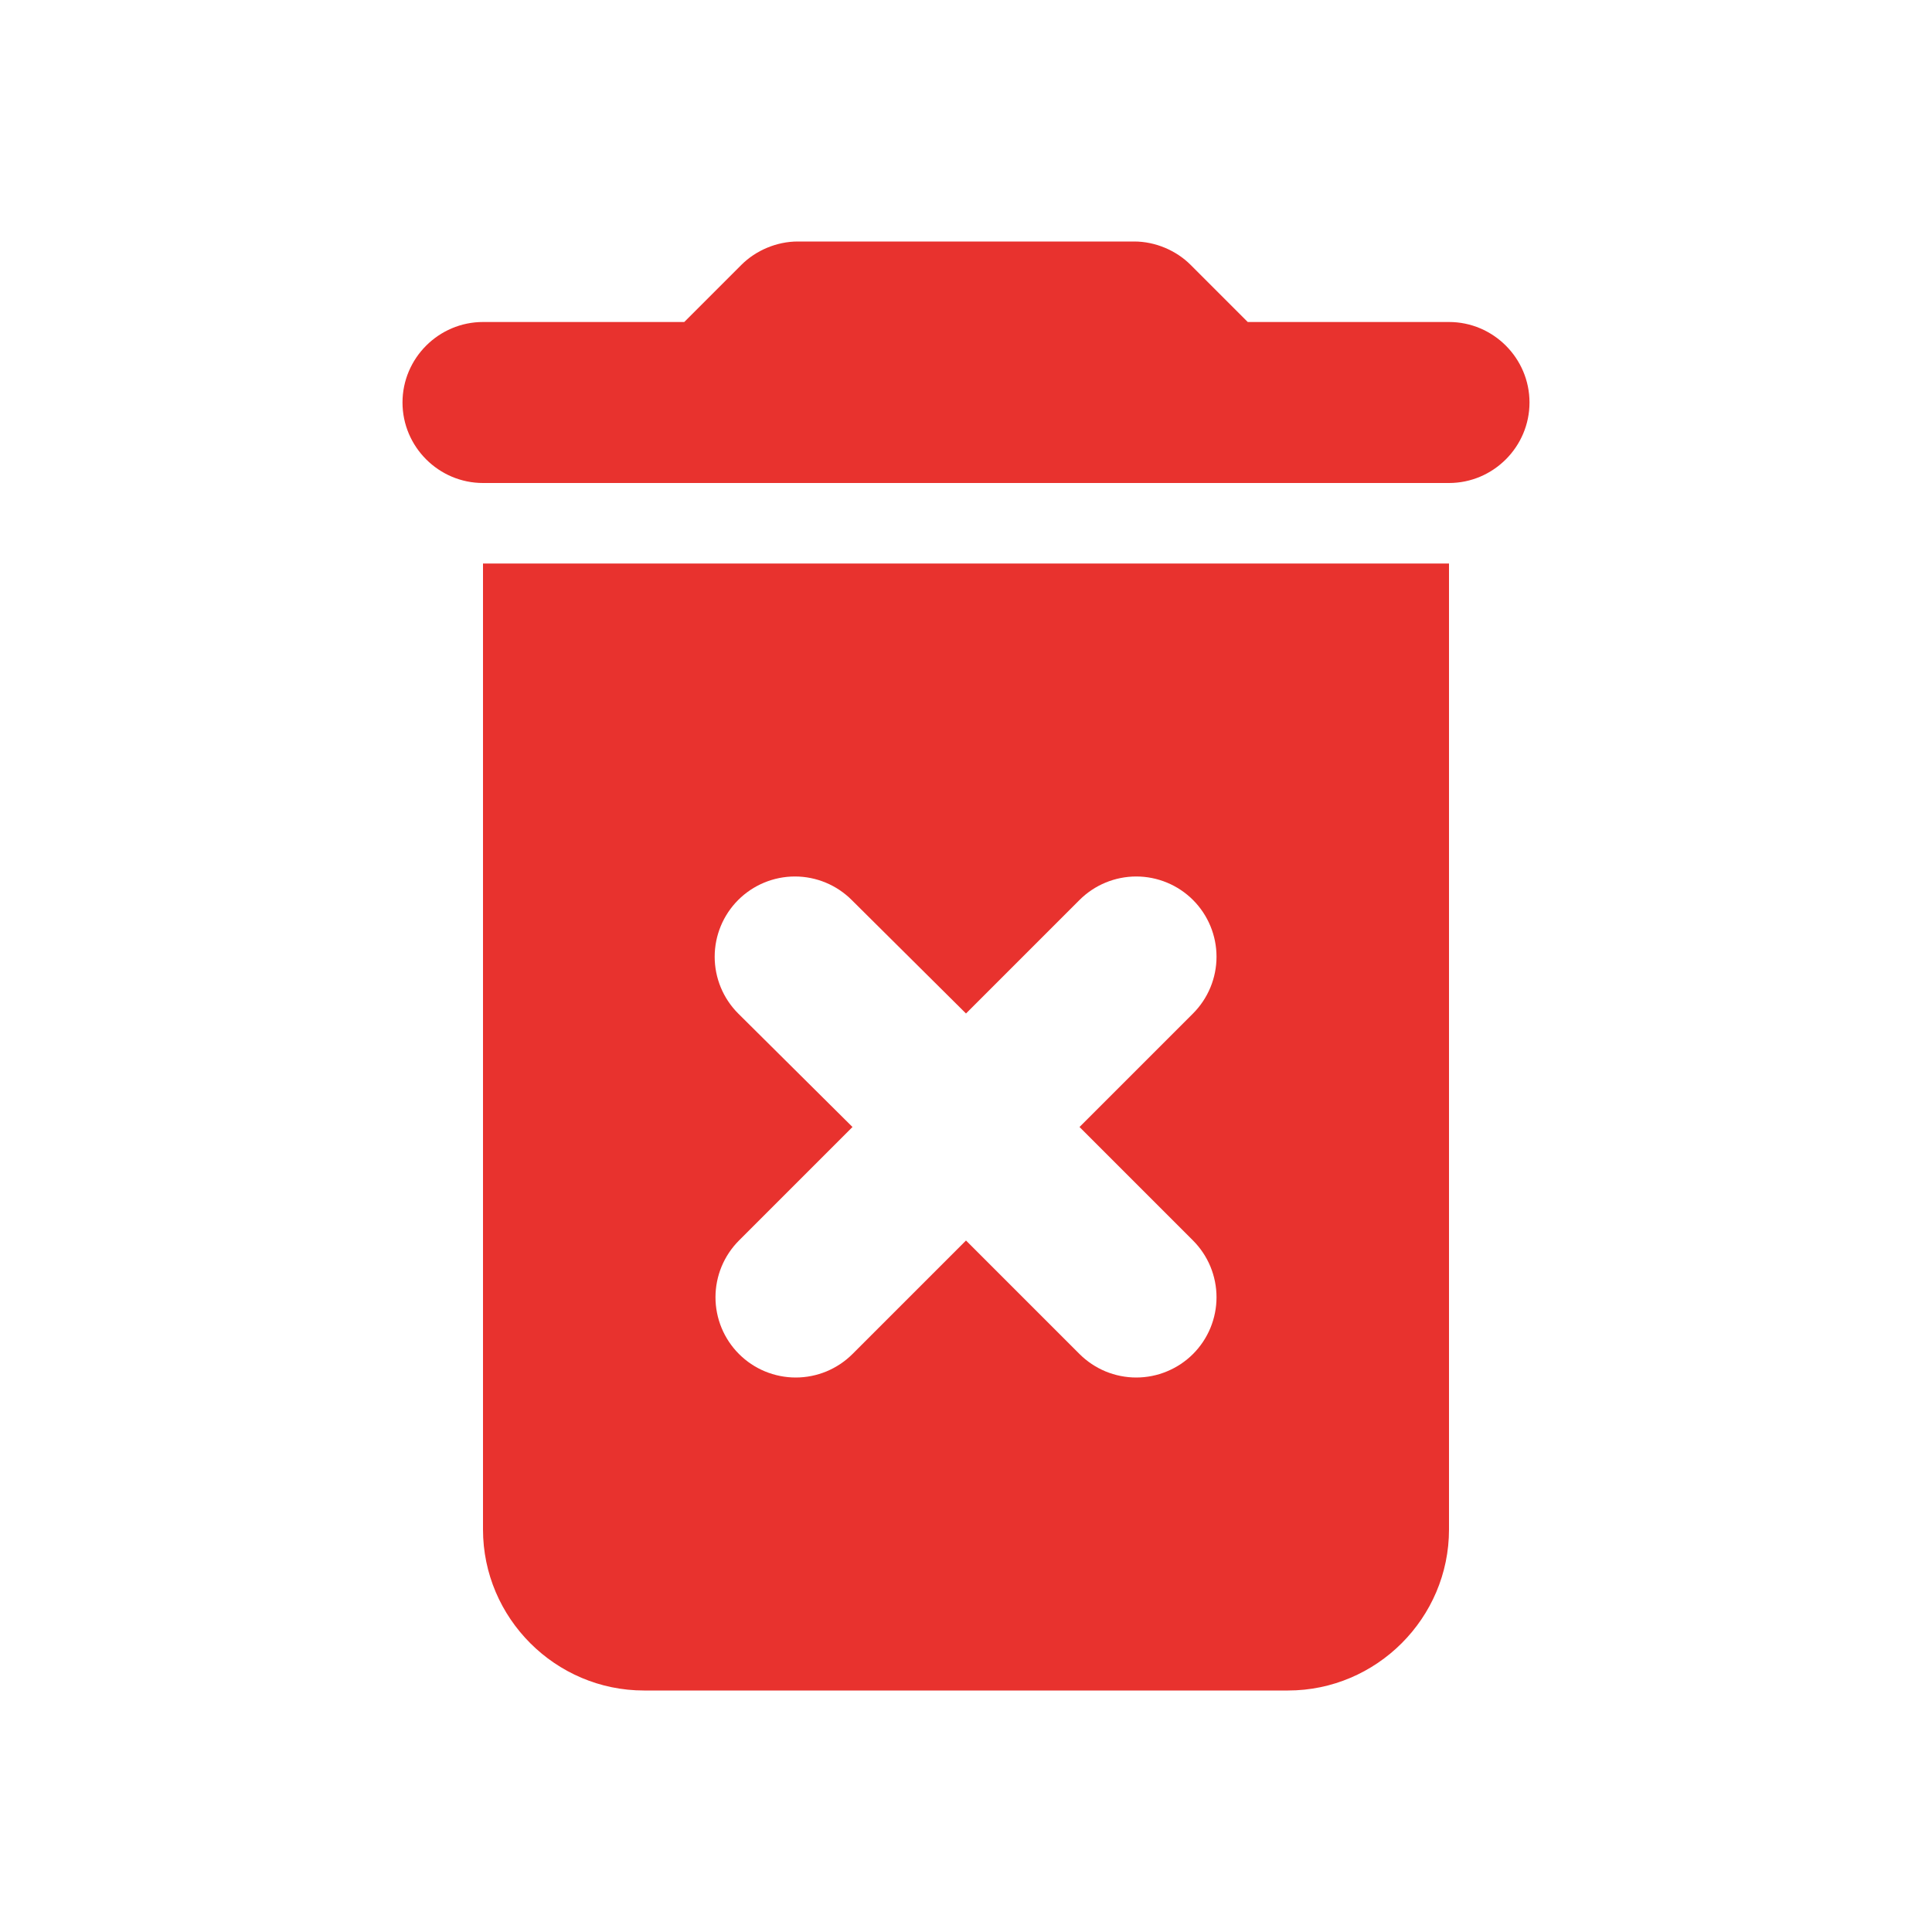<svg width="24" height="24" viewBox="0 0 24 24" fill="none" xmlns="http://www.w3.org/2000/svg">
<path d="M6 19C6 20.1 6.9 21 8 21H16C17.1 21 18 20.1 18 19V7H6V19ZM9.17 12.59C8.983 12.403 8.878 12.149 8.878 11.885C8.878 11.621 8.983 11.367 9.17 11.18C9.357 10.993 9.611 10.888 9.875 10.888C10.139 10.888 10.393 10.993 10.58 11.18L12 12.59L13.41 11.18C13.597 10.993 13.851 10.888 14.115 10.888C14.379 10.888 14.633 10.993 14.82 11.18C15.007 11.367 15.112 11.621 15.112 11.885C15.112 12.149 15.007 12.403 14.82 12.59L13.41 14L14.82 15.41C14.913 15.503 14.986 15.613 15.036 15.733C15.086 15.854 15.112 15.984 15.112 16.115C15.112 16.246 15.086 16.376 15.036 16.497C14.986 16.617 14.913 16.727 14.82 16.82C14.727 16.913 14.617 16.986 14.496 17.036C14.376 17.086 14.246 17.112 14.115 17.112C13.984 17.112 13.854 17.086 13.733 17.036C13.613 16.986 13.503 16.913 13.41 16.82L12 15.41L10.59 16.82C10.497 16.913 10.387 16.986 10.267 17.036C10.146 17.086 10.016 17.112 9.885 17.112C9.754 17.112 9.624 17.086 9.503 17.036C9.382 16.986 9.273 16.913 9.18 16.82C9.087 16.727 9.014 16.617 8.964 16.497C8.914 16.376 8.888 16.246 8.888 16.115C8.888 15.984 8.914 15.854 8.964 15.733C9.014 15.613 9.087 15.503 9.18 15.41L10.59 14L9.17 12.59ZM18 4H15.5L14.79 3.29C14.61 3.11 14.35 3 14.09 3H9.91C9.65 3 9.39 3.11 9.21 3.29L8.5 4H6C5.45 4 5 4.45 5 5C5 5.55 5.45 6 6 6H18C18.55 6 19 5.55 19 5C19 4.45 18.55 4 18 4Z" fill="#E8322E"/>
</svg>
